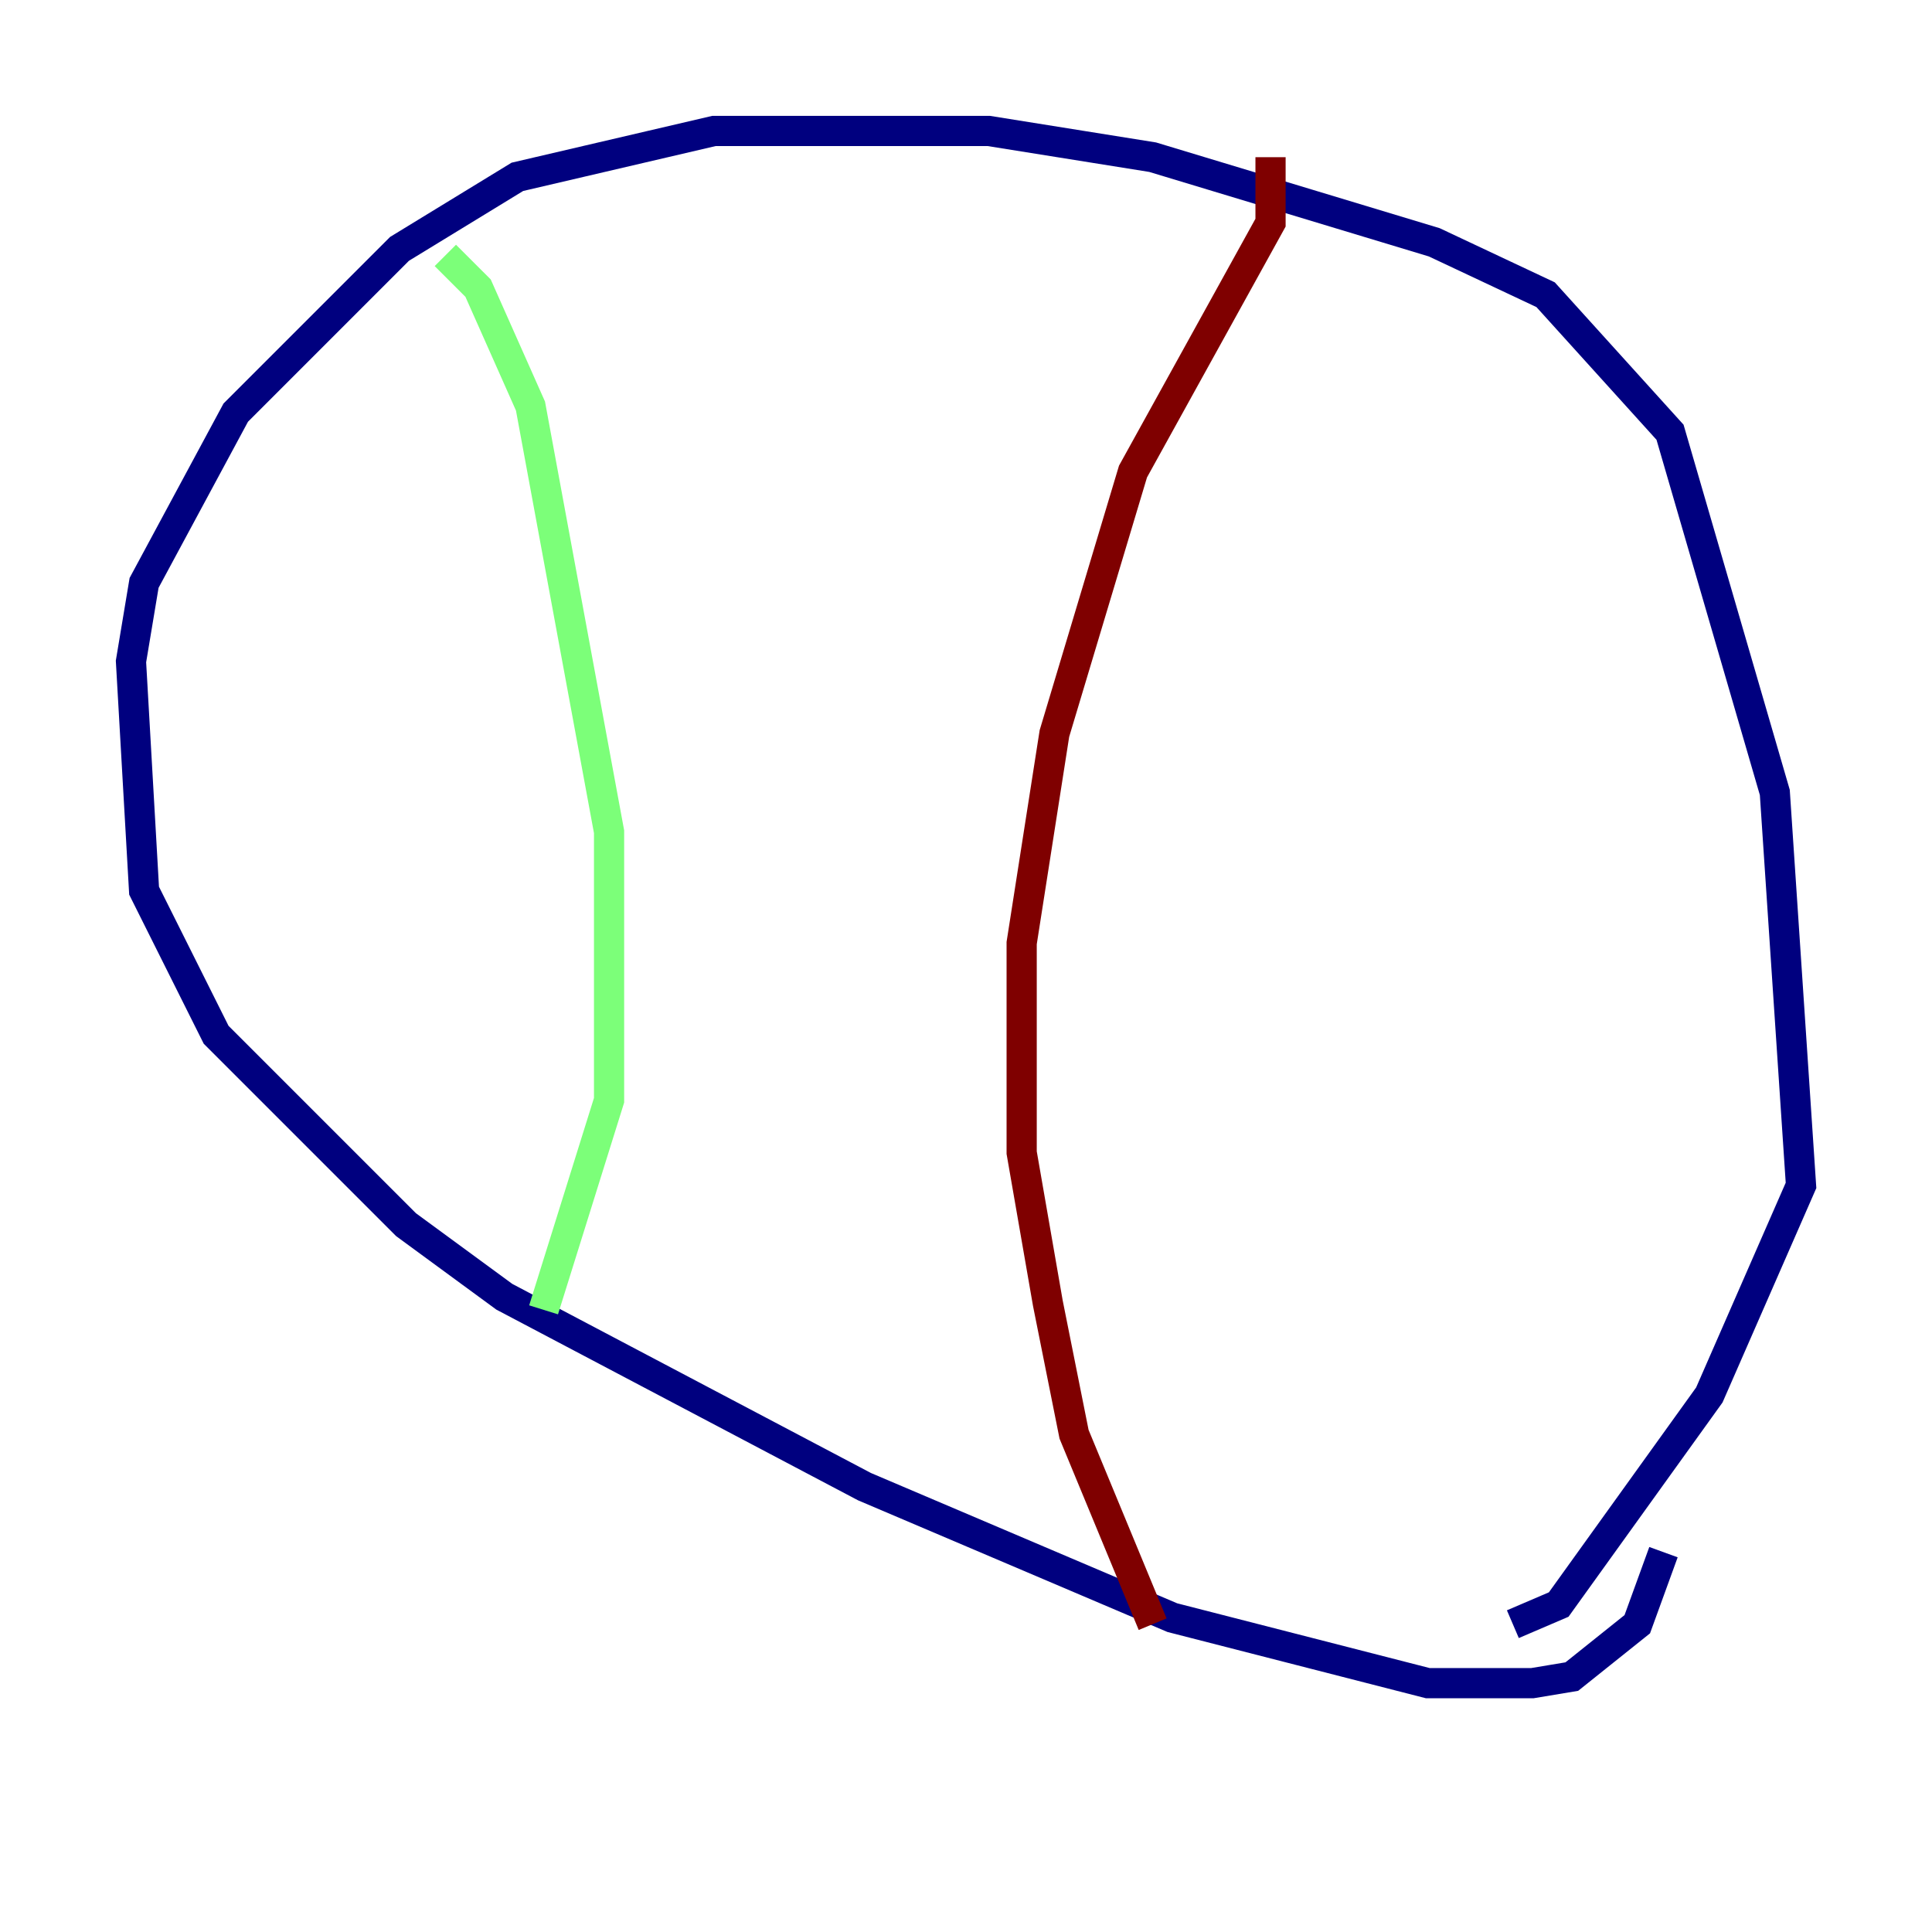 <?xml version="1.0" encoding="utf-8" ?>
<svg baseProfile="tiny" height="128" version="1.2" viewBox="0,0,128,128" width="128" xmlns="http://www.w3.org/2000/svg" xmlns:ev="http://www.w3.org/2001/xml-events" xmlns:xlink="http://www.w3.org/1999/xlink"><defs /><polyline fill="none" points="110.21,102.834 108.475,107.607 104.136,111.078 101.532,111.512 94.59,111.512 77.668,107.173 57.275,98.495 33.41,85.912 26.902,81.139 14.319,68.556 9.546,59.01 8.678,43.824 9.546,38.617 15.62,27.336 26.468,16.488 34.278,11.715 47.295,8.678 65.519,8.678 76.366,10.414 95.024,16.054 102.4,19.525 110.644,28.637 117.586,52.502 119.322,78.536 113.248,92.42 103.268,106.305 100.231,107.607" stroke="#00007f" stroke-width="2" /><polyline fill="none" points="29.505,16.922 31.675,19.091 35.146,26.902 40.352,55.105 40.352,72.895 36.014,86.78" stroke="#7cff79" stroke-width="2" /><polyline fill="none" points="84.176,10.414 84.176,14.752 75.064,31.241 69.858,48.597 67.688,62.481 67.688,76.366 69.424,86.346 71.159,95.024 76.366,107.607" stroke="#7f0000" stroke-width="2" /></svg>